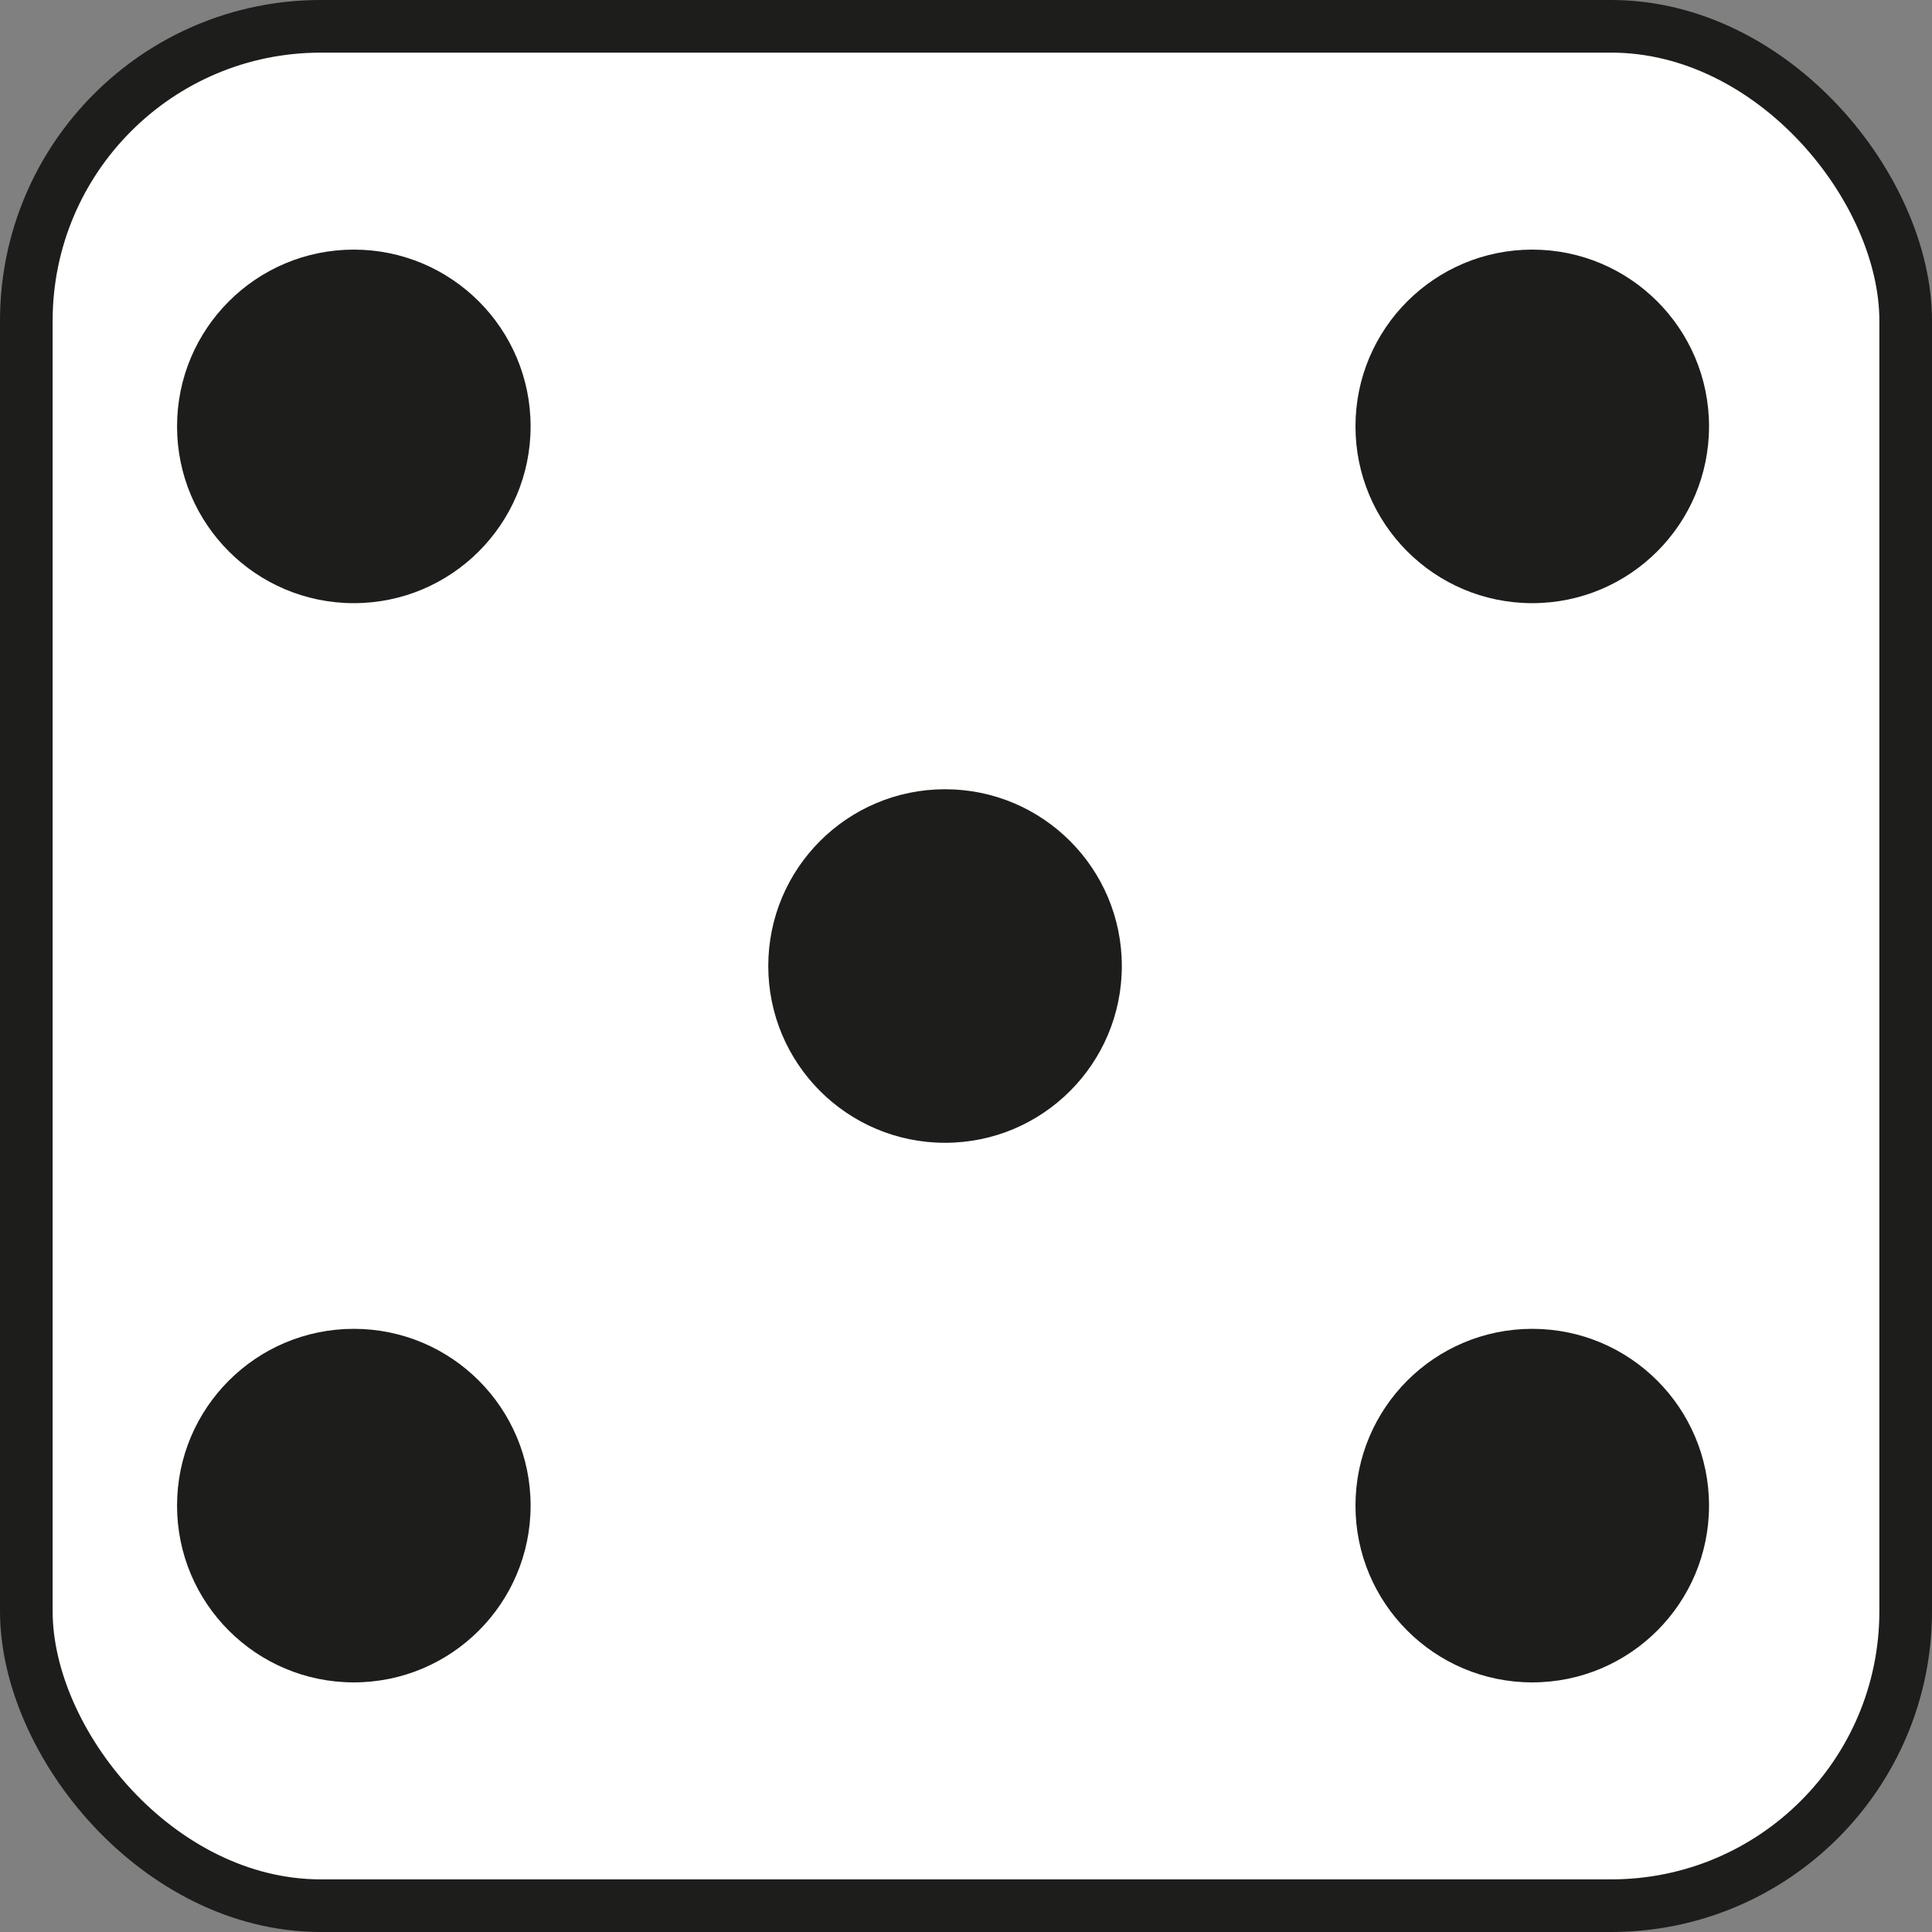 <svg xmlns="http://www.w3.org/2000/svg" viewBox="0 0 477.17 477.17"><rect x="0" y="0" width="477.17" height="477.17" fill="#808080" stroke="none"/><defs><style>.cls-1{fill:#fff;stroke:#1d1d1b;stroke-miterlimit:10;stroke-width:13px;}.cls-2{fill:#1d1d1b;}</style></defs><g id="Layer_2" data-name="Layer 2"><g id="dice"><g id="diceFive"><rect class="cls-1" x="6.5" y="6.5" width="464.17" height="464.17" rx="72.72"/><circle class="cls-2" cx="87.39" cy="105.31" r="43.66"/><circle class="cls-2" cx="87.39" cy="371.86" r="43.66"/><circle class="cls-2" cx="233.41" cy="238.59" r="43.66"/><circle class="cls-2" cx="378.44" cy="105.31" r="43.66"/><circle class="cls-2" cx="378.44" cy="371.86" r="43.66"/></g></g></g></svg>